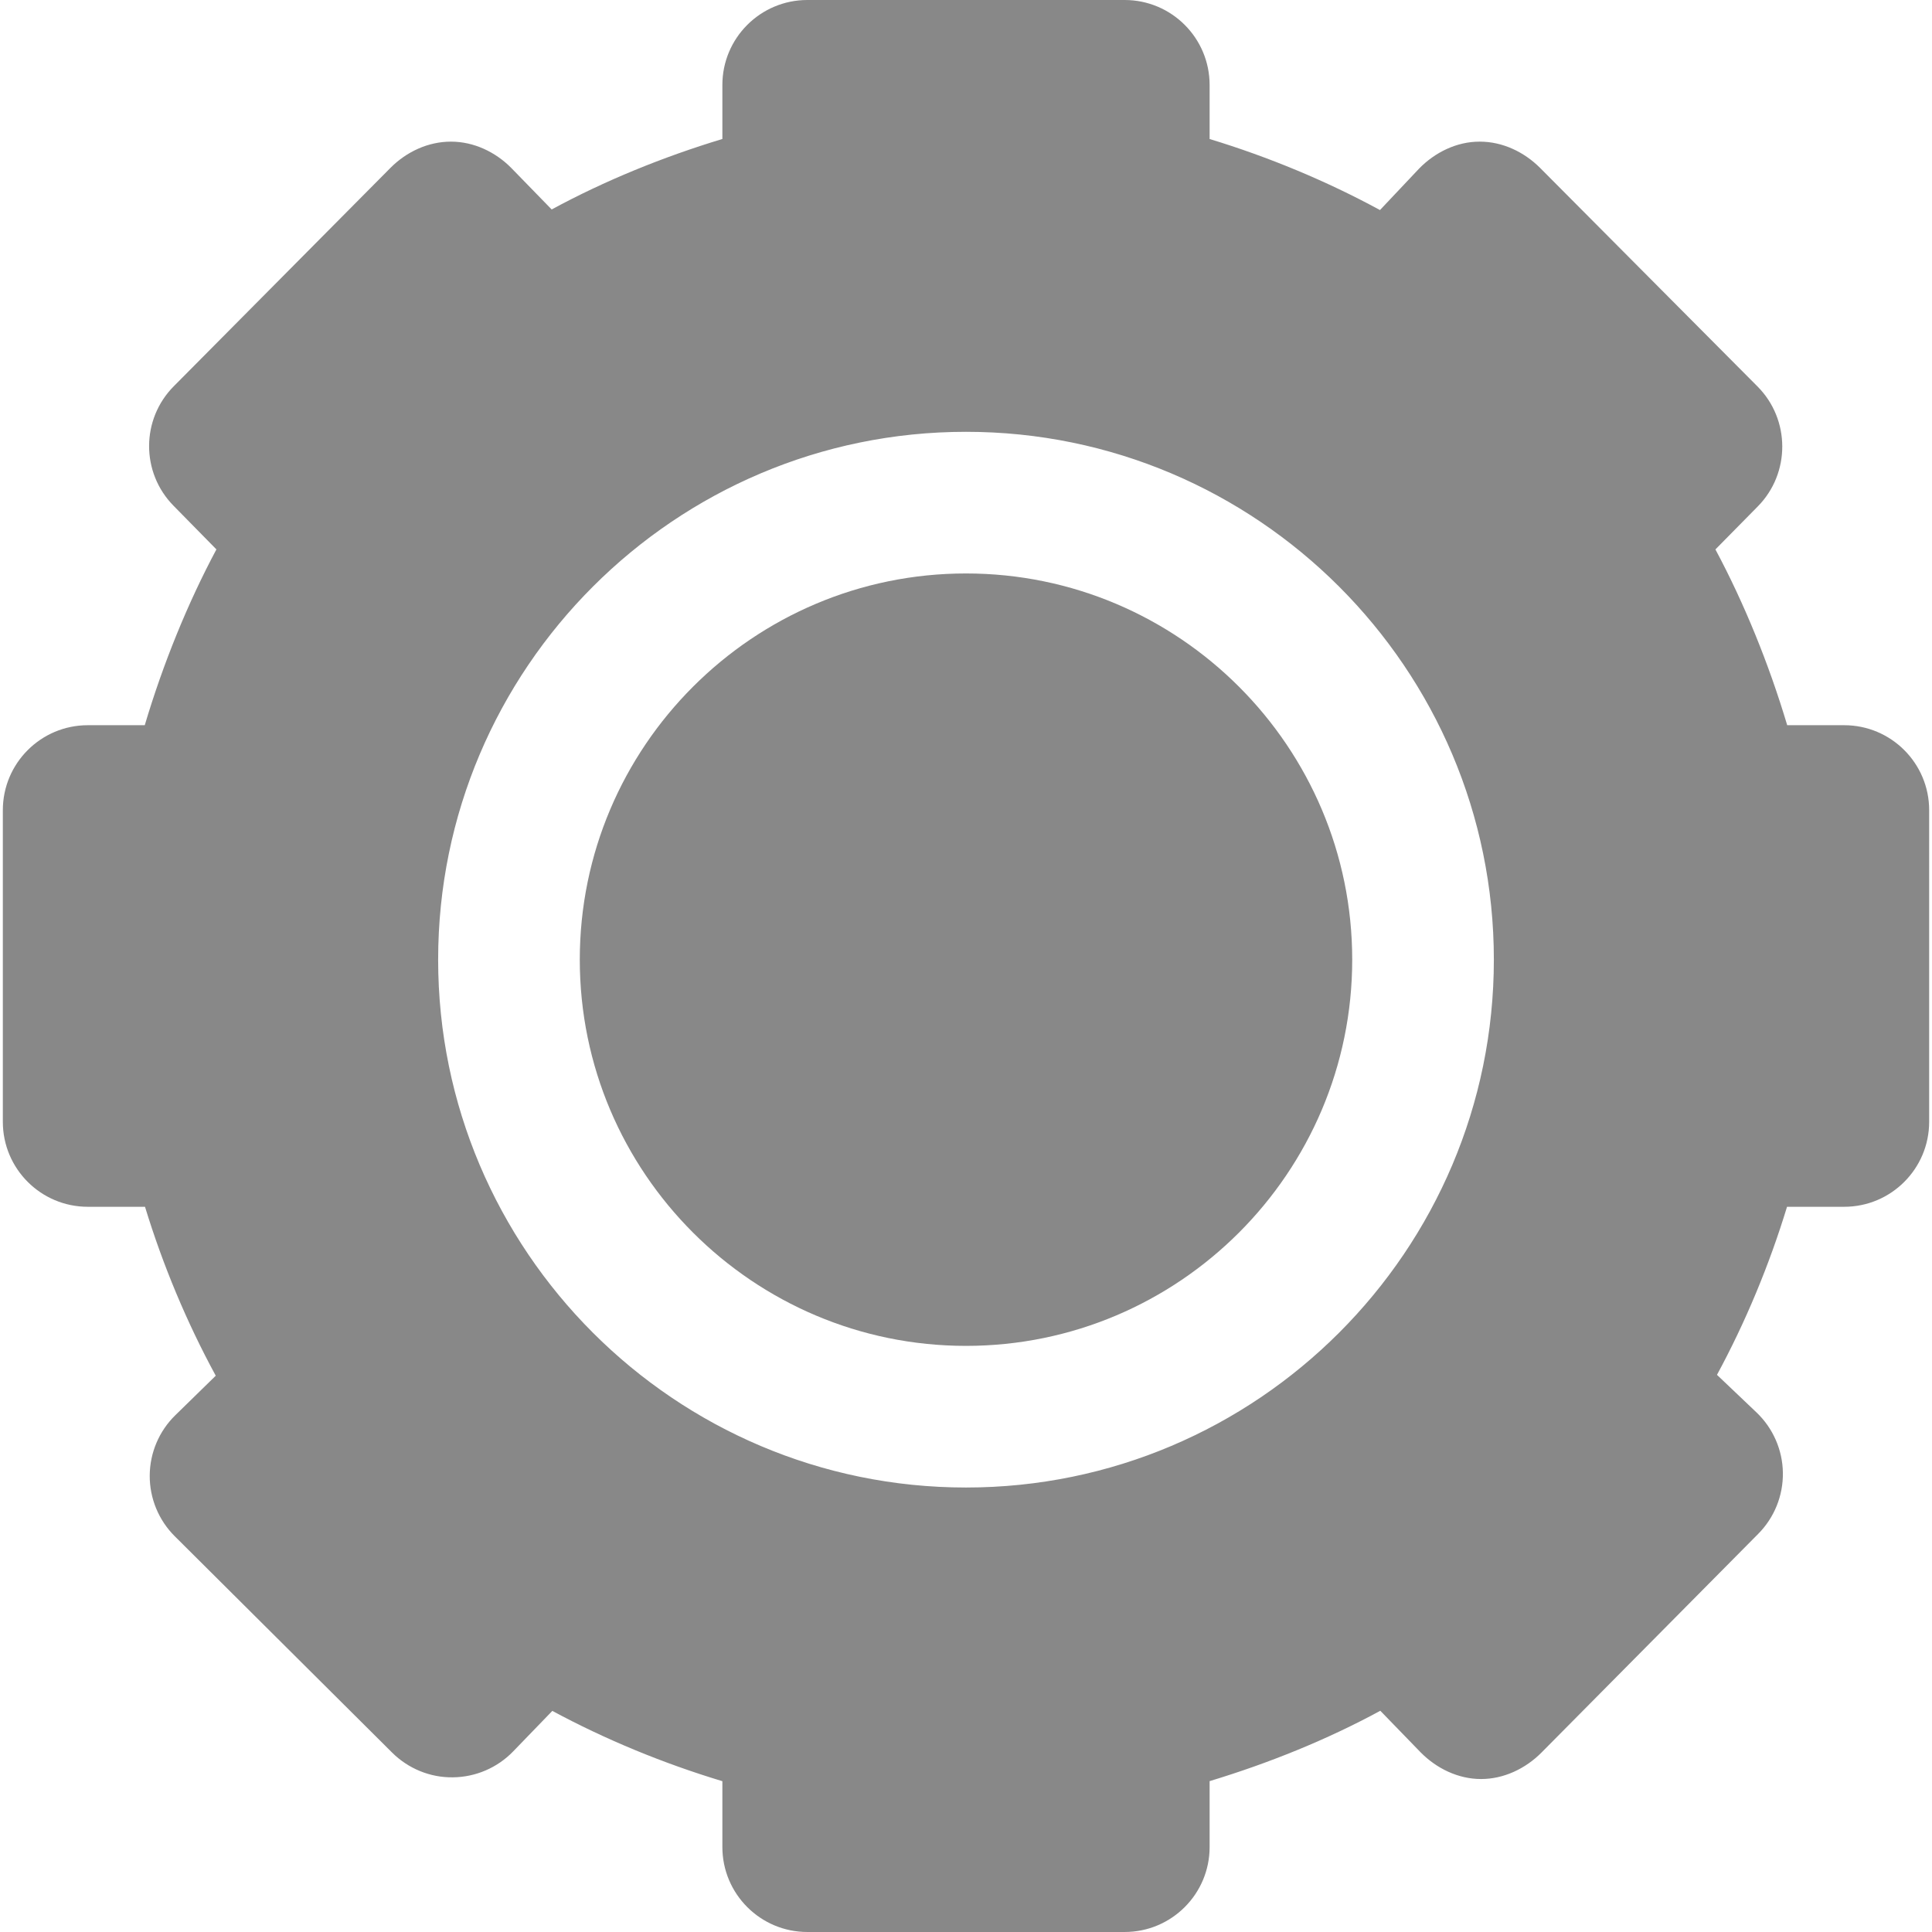 <?xml version="1.0" encoding="iso-8859-1"?>
<!-- Uploaded to: SVG Repo, www.svgrepo.com, Generator: SVG Repo Mixer Tools -->
<svg fill="#888888" height="800px" width="800px" version="1.1" id="Layer_1" xmlns="http://www.w3.org/2000/svg" xmlns:xlink="http://www.w3.org/1999/xlink" 
	 viewBox="0 0 512 512" xml:space="preserve">
<g>
	<g>
		<path d="M256,151.972c-56.436,0-102.35,45.913-102.35,102.349s45.915,102.35,102.35,102.35s102.35-45.915,102.35-102.35
			C358.35,197.886,312.436,151.972,256,151.972z"/>
	</g>
</g>
<g>
	<g>
		<path d="M488.727,192.188h-15.099c-4.881-16.342-11.414-32.361-19.025-46.584l11.205-11.371
			c8.707-8.802,8.677-23.069-0.069-31.834l-57.599-57.901c-4.225-4.236-9.962-6.961-15.943-6.961c-0.044,0-0.089,0-0.132,0
			c-6.028,0-11.79,2.833-15.997,7.15l-10.359,10.976c-14.097-7.654-29.457-14.06-45.149-18.824V22.522
			C320.561,10.084,310.478,0,298.039,0h-84.082c-12.438,0-22.522,10.084-22.522,22.522v14.309
			c-15.755,4.772-31.145,11.036-45.236,18.681L135.51,44.529c-4.216-4.276-9.967-6.992-15.973-6.992c-0.021,0-0.042,0-0.065,0
			c-5.983,0-11.722,2.665-15.949,6.904l-57.436,57.883c-8.719,8.743-8.772,22.876-0.12,31.685l11.383,11.588
			c-7.585,14.201-14.108,30.195-18.989,46.591h-15.09c-12.438,0-22.522,10.084-22.522,22.522v82.581
			c0,12.438,10.084,22.522,22.522,22.522h15.156c4.736,15.51,11.114,30.738,18.749,44.765L46.46,375.05
			c-4.311,4.213-6.754,9.977-6.781,16.004s2.362,11.814,6.633,16.066l57.599,57.333c4.275,4.254,10.094,6.647,16.106,6.558
			c6.031-0.059,11.786-2.533,15.977-6.869l10.38-10.739c13.985,7.543,29.313,13.883,45.062,18.63v17.444
			c0,12.438,10.084,22.522,22.522,22.522h84.082c12.438,0,22.522-10.084,22.522-22.522v-17.459
			c15.753-4.772,31.145-11,45.236-18.645l10.689,11.021c4.218,4.276,9.968,7.066,15.974,7.066c0.021,0,0.042,0,0.065,0
			c5.983,0,11.722-2.739,15.949-6.977l57.436-57.958c4.284-4.294,6.653-10.135,6.572-16.201c-0.08-6.064-2.604-11.841-6.998-16.021
			l-10.467-9.955c7.542-13.929,13.857-29.076,18.564-44.536h15.145c12.438,0,22.522-10.084,22.522-22.522V214.71
			C511.249,202.272,501.165,192.188,488.727,192.188z M256,394.208c-77.135,0-139.887-62.752-139.887-139.887
			c0-77.133,62.752-139.886,139.887-139.886s139.887,62.754,139.887,139.886C395.887,331.456,333.135,394.208,256,394.208z"/>
	</g>
</g>
</svg>
